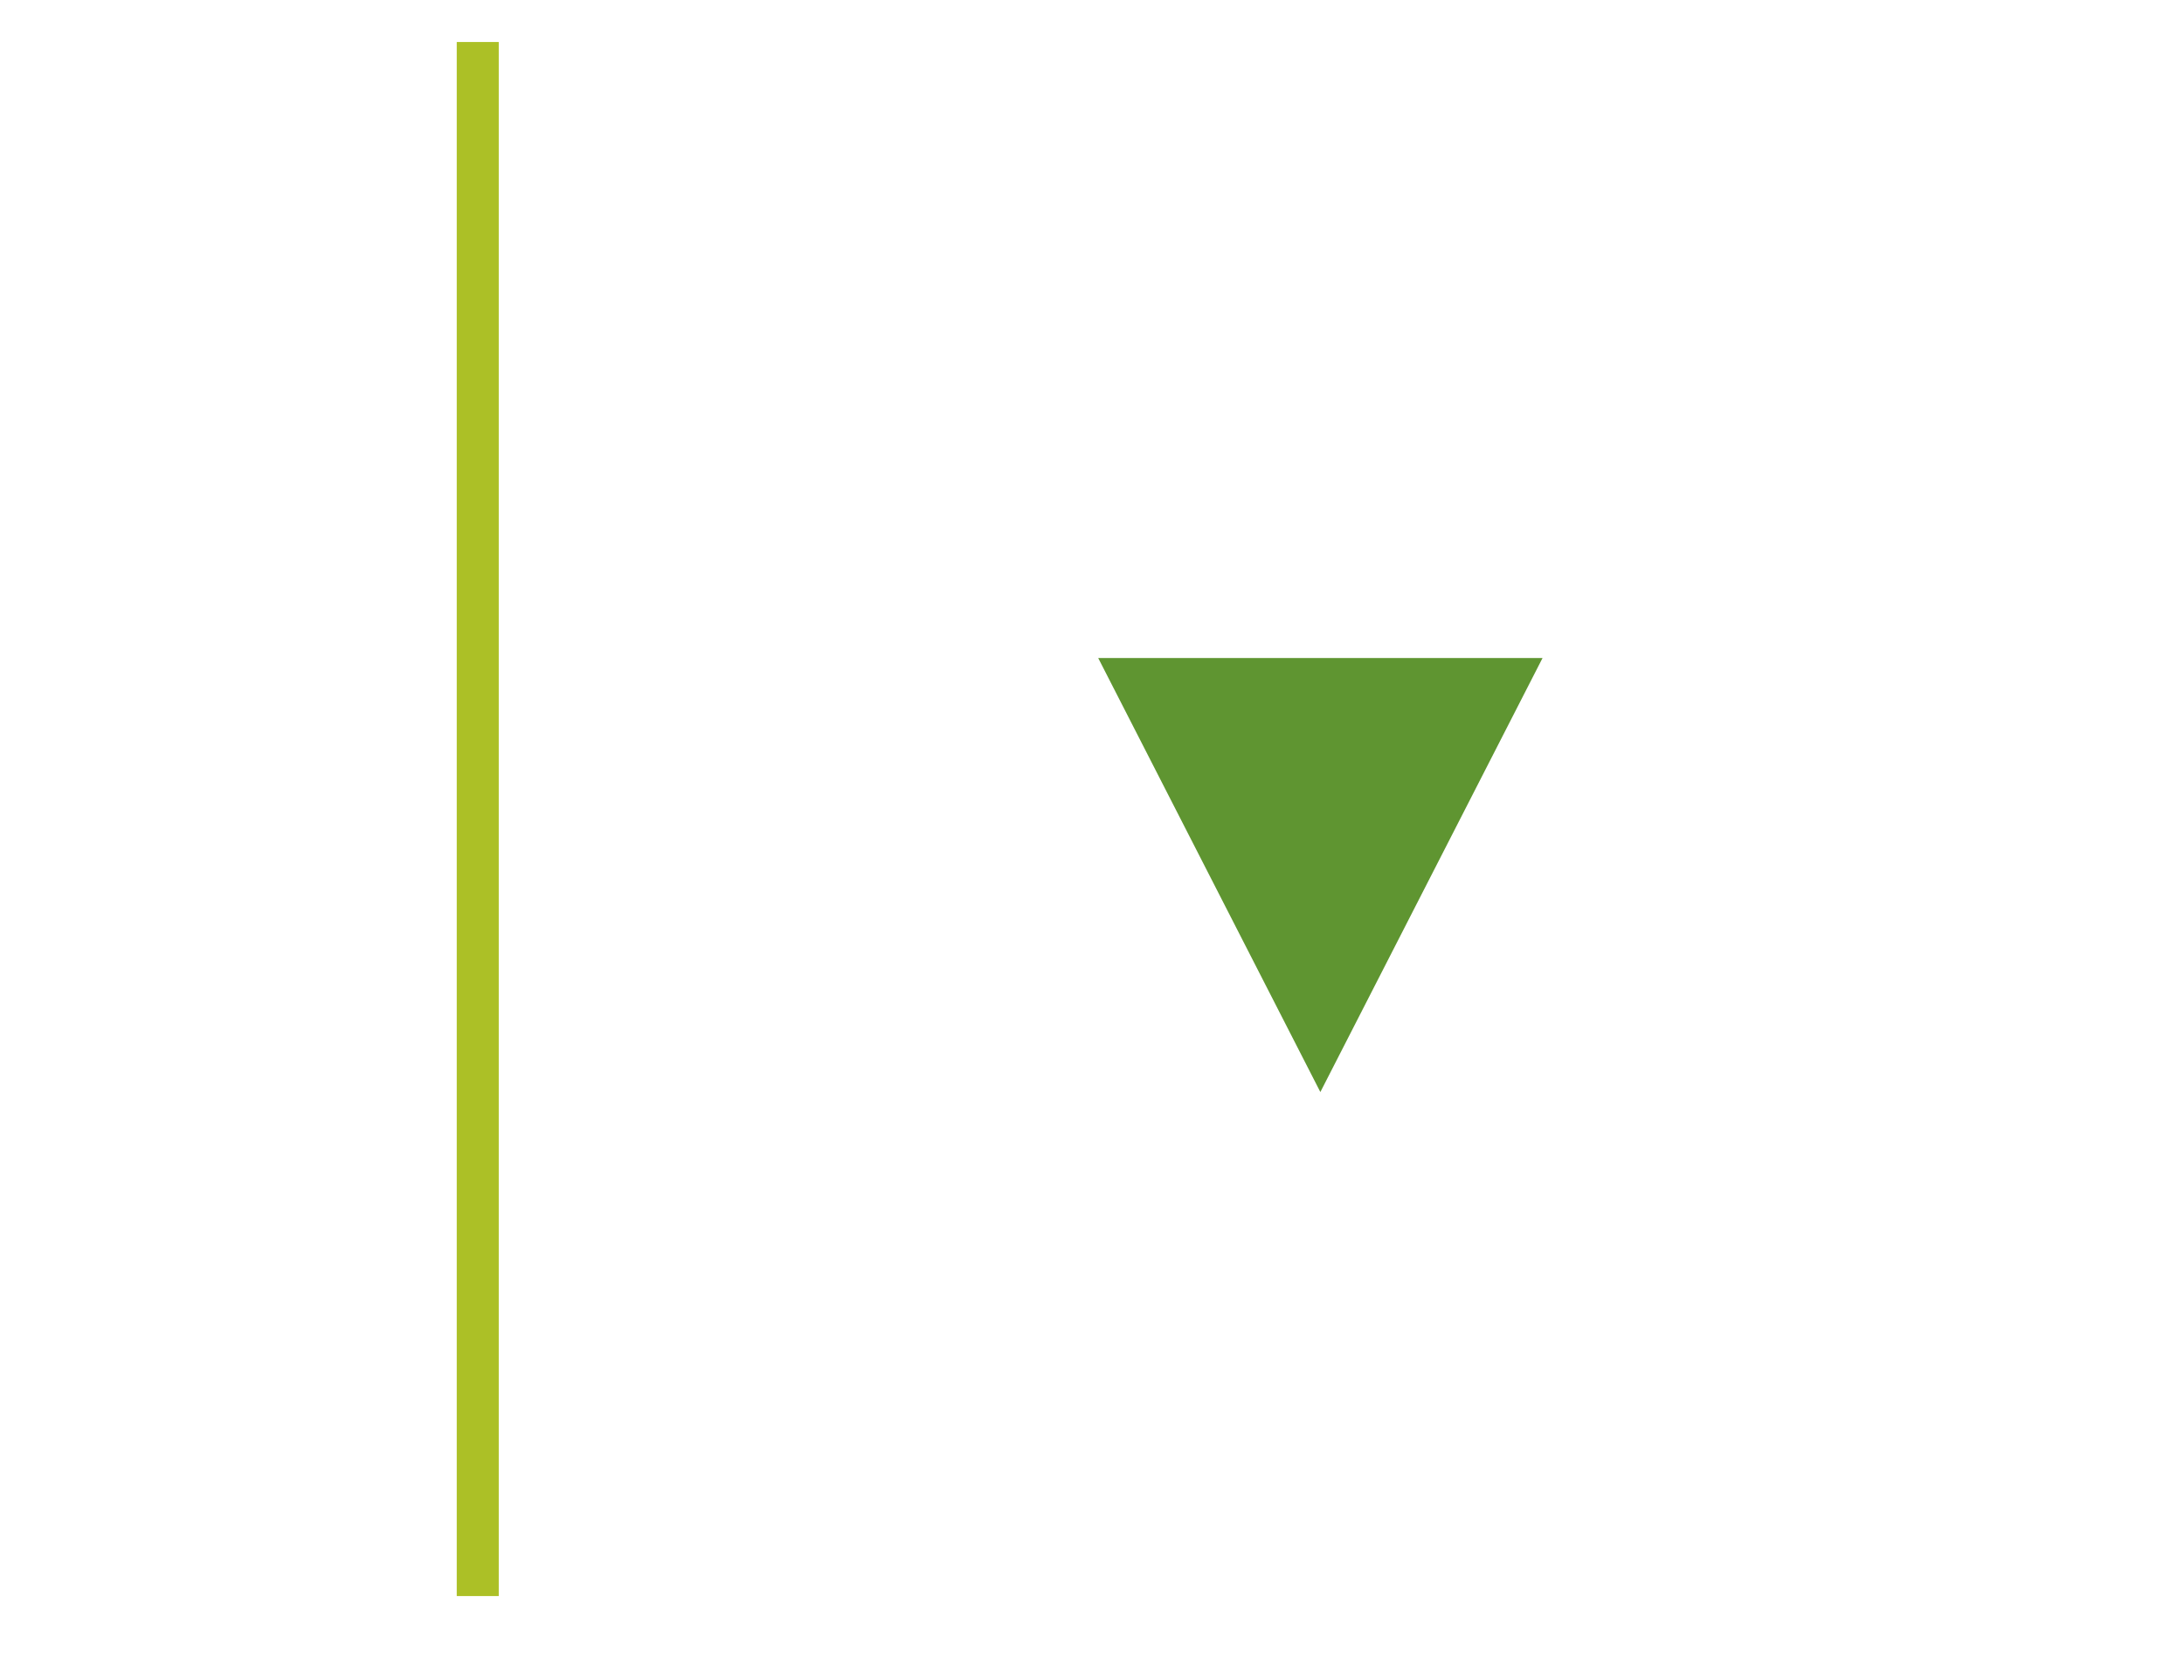 <?xml version="1.0" encoding="utf-8"?>
<!-- Generator: Adobe Illustrator 17.0.1, SVG Export Plug-In . SVG Version: 6.00 Build 0)  -->
<!DOCTYPE svg PUBLIC "-//W3C//DTD SVG 1.1//EN" "http://www.w3.org/Graphics/SVG/1.1/DTD/svg11.dtd">
<svg version="1.1" id="Layer_1" xmlns="http://www.w3.org/2000/svg" xmlns:xlink="http://www.w3.org/1999/xlink" x="0px" y="0px"
	 width="52px" height="40px" viewBox="0 0 52 40" enable-background="new 0 0 52 40" xml:space="preserve">
<polygon fill-rule="evenodd" clip-rule="evenodd" fill="#5F9531" points="31.437,26 26.148,15.667 36.727,15.667 "/>
<line fill="none" stroke="#ACC026" stroke-miterlimit="10" x1="11.375" y1="1" x2="11.375" y2="38"/>
</svg>
